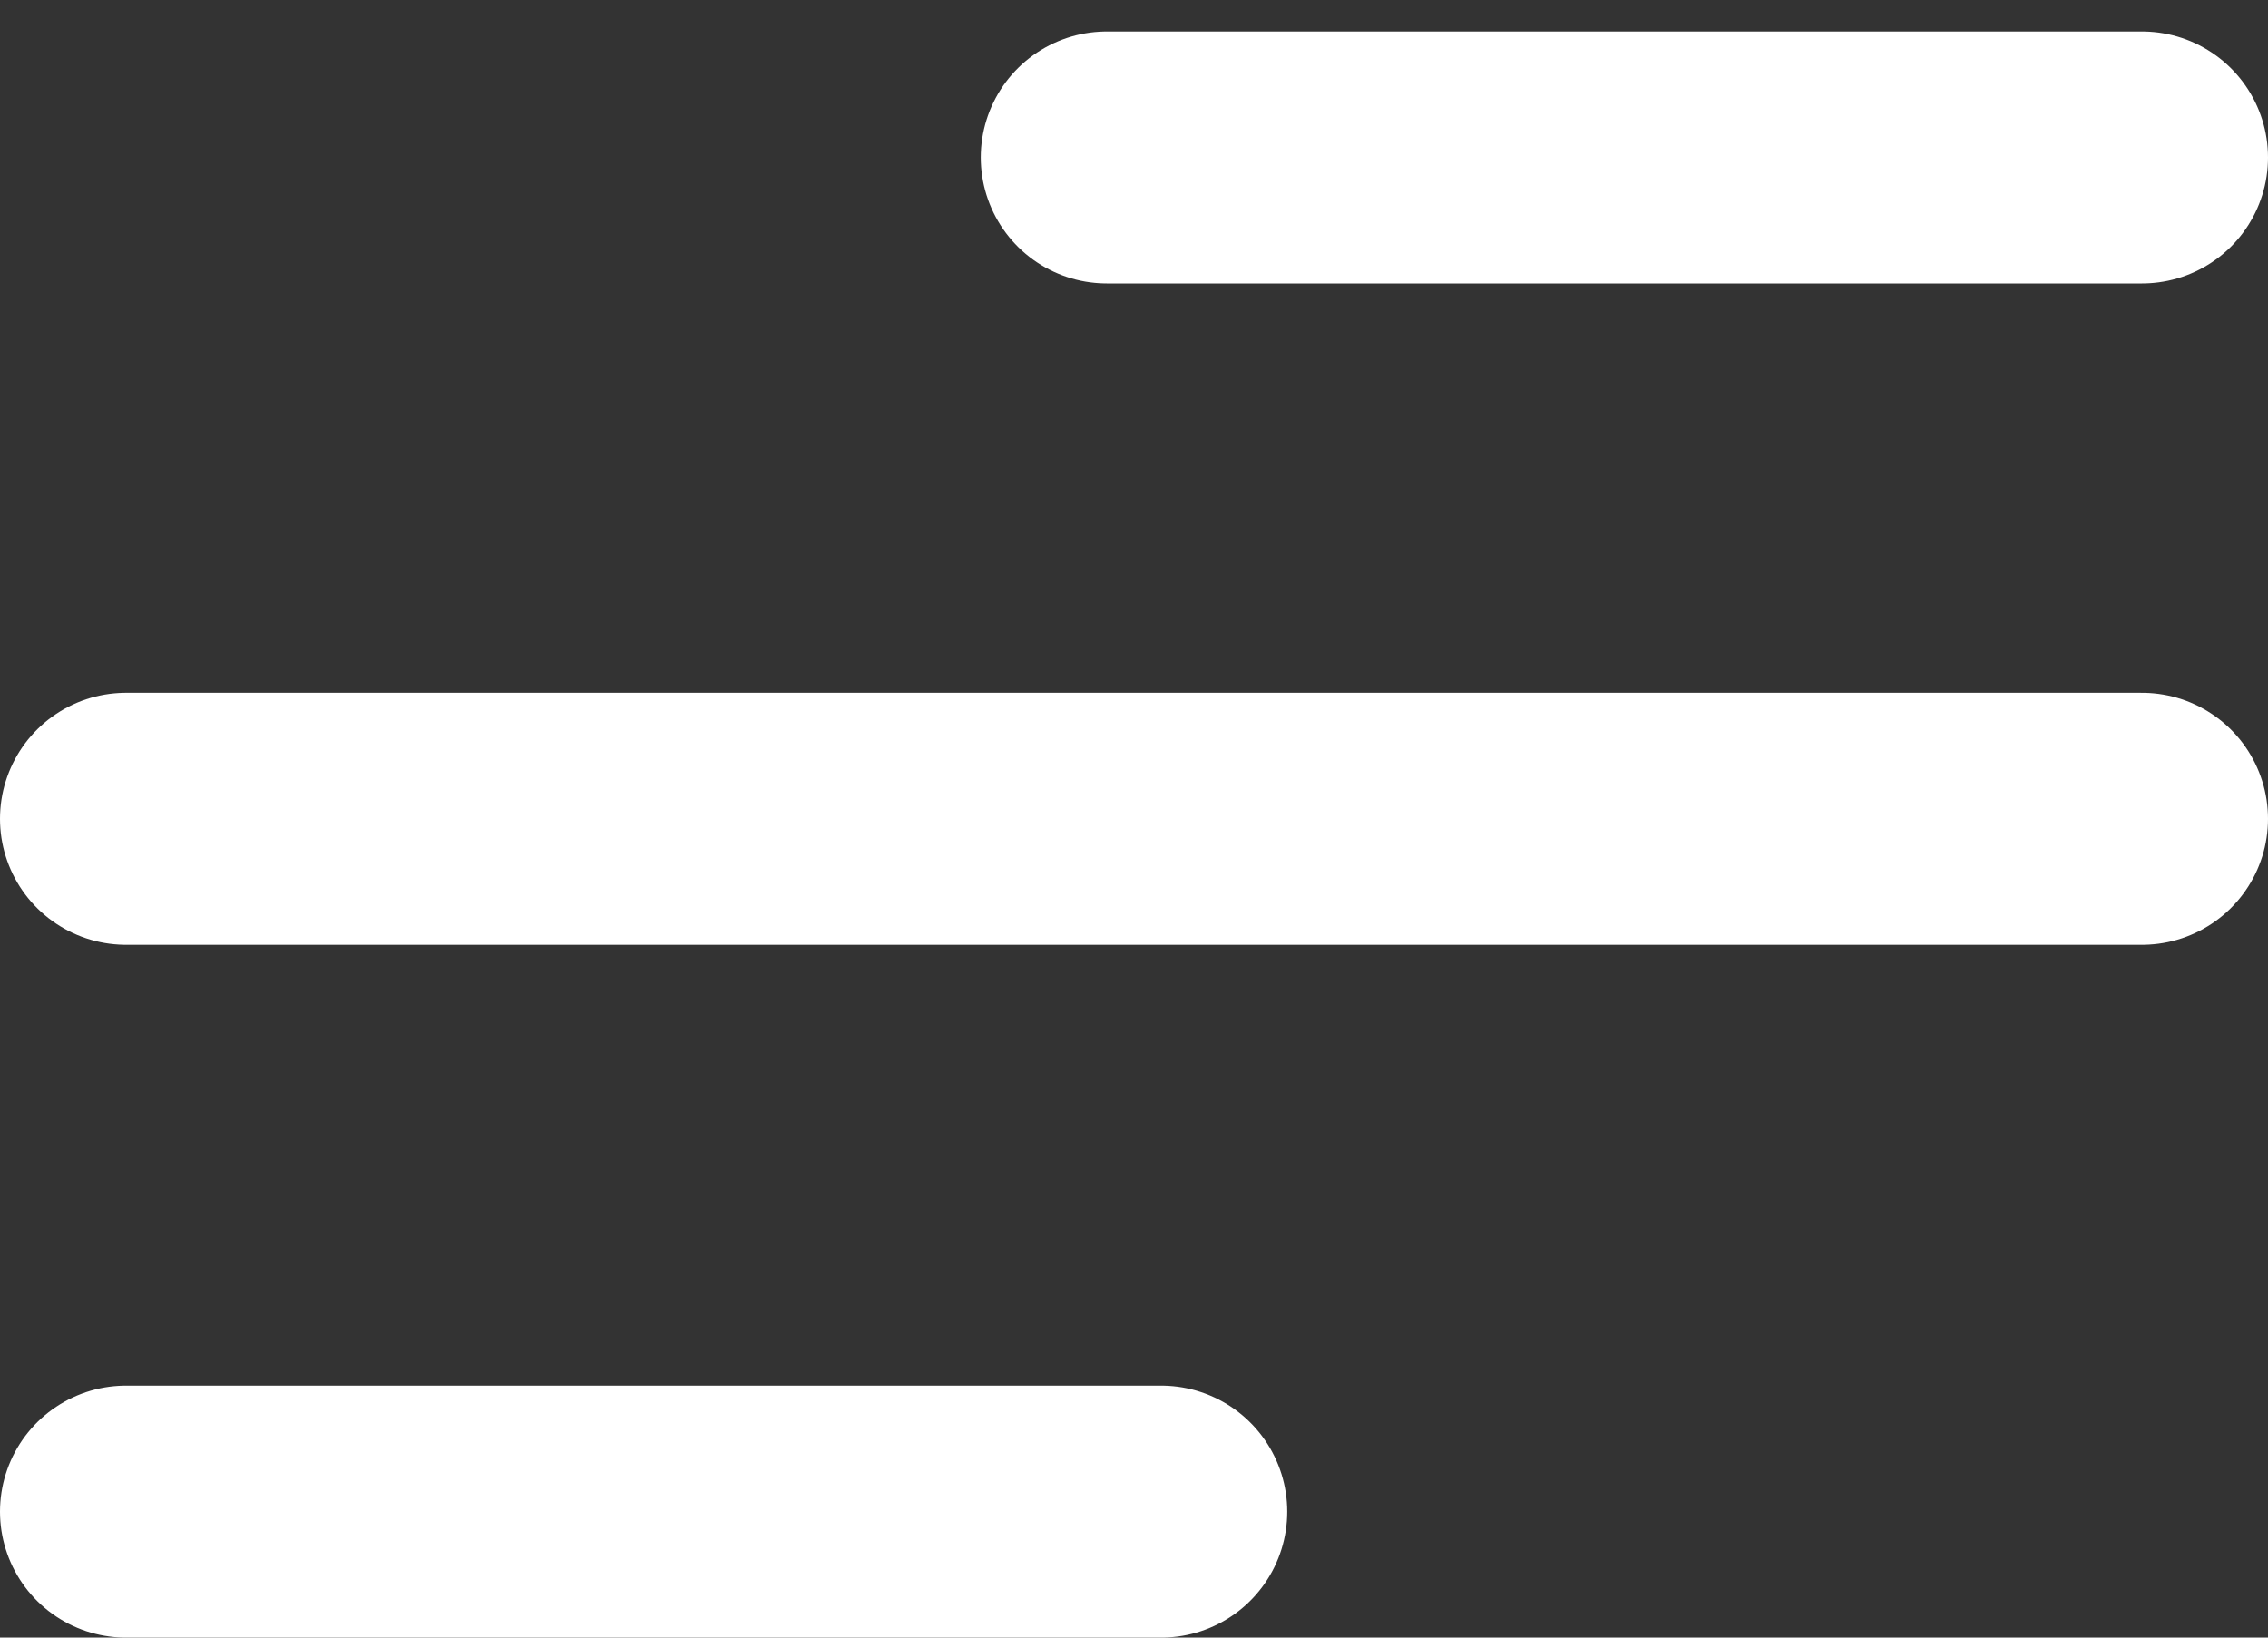 <svg width="36" height="26" viewBox="0 0 36 26" fill="none" xmlns="http://www.w3.org/2000/svg">
<rect x="0" y="0" width="36" height="26" fill="#333333" stroke="none"/>
<path d="M17.568 2.5H34" stroke="white" stroke-width="4" stroke-linecap="round"/>
<path d="M2 24H18.432" stroke="white" stroke-width="4" stroke-linecap="round"/>
<path d="M2 13L34 13" stroke="white" stroke-width="4" stroke-linecap="round"/>
</svg>
